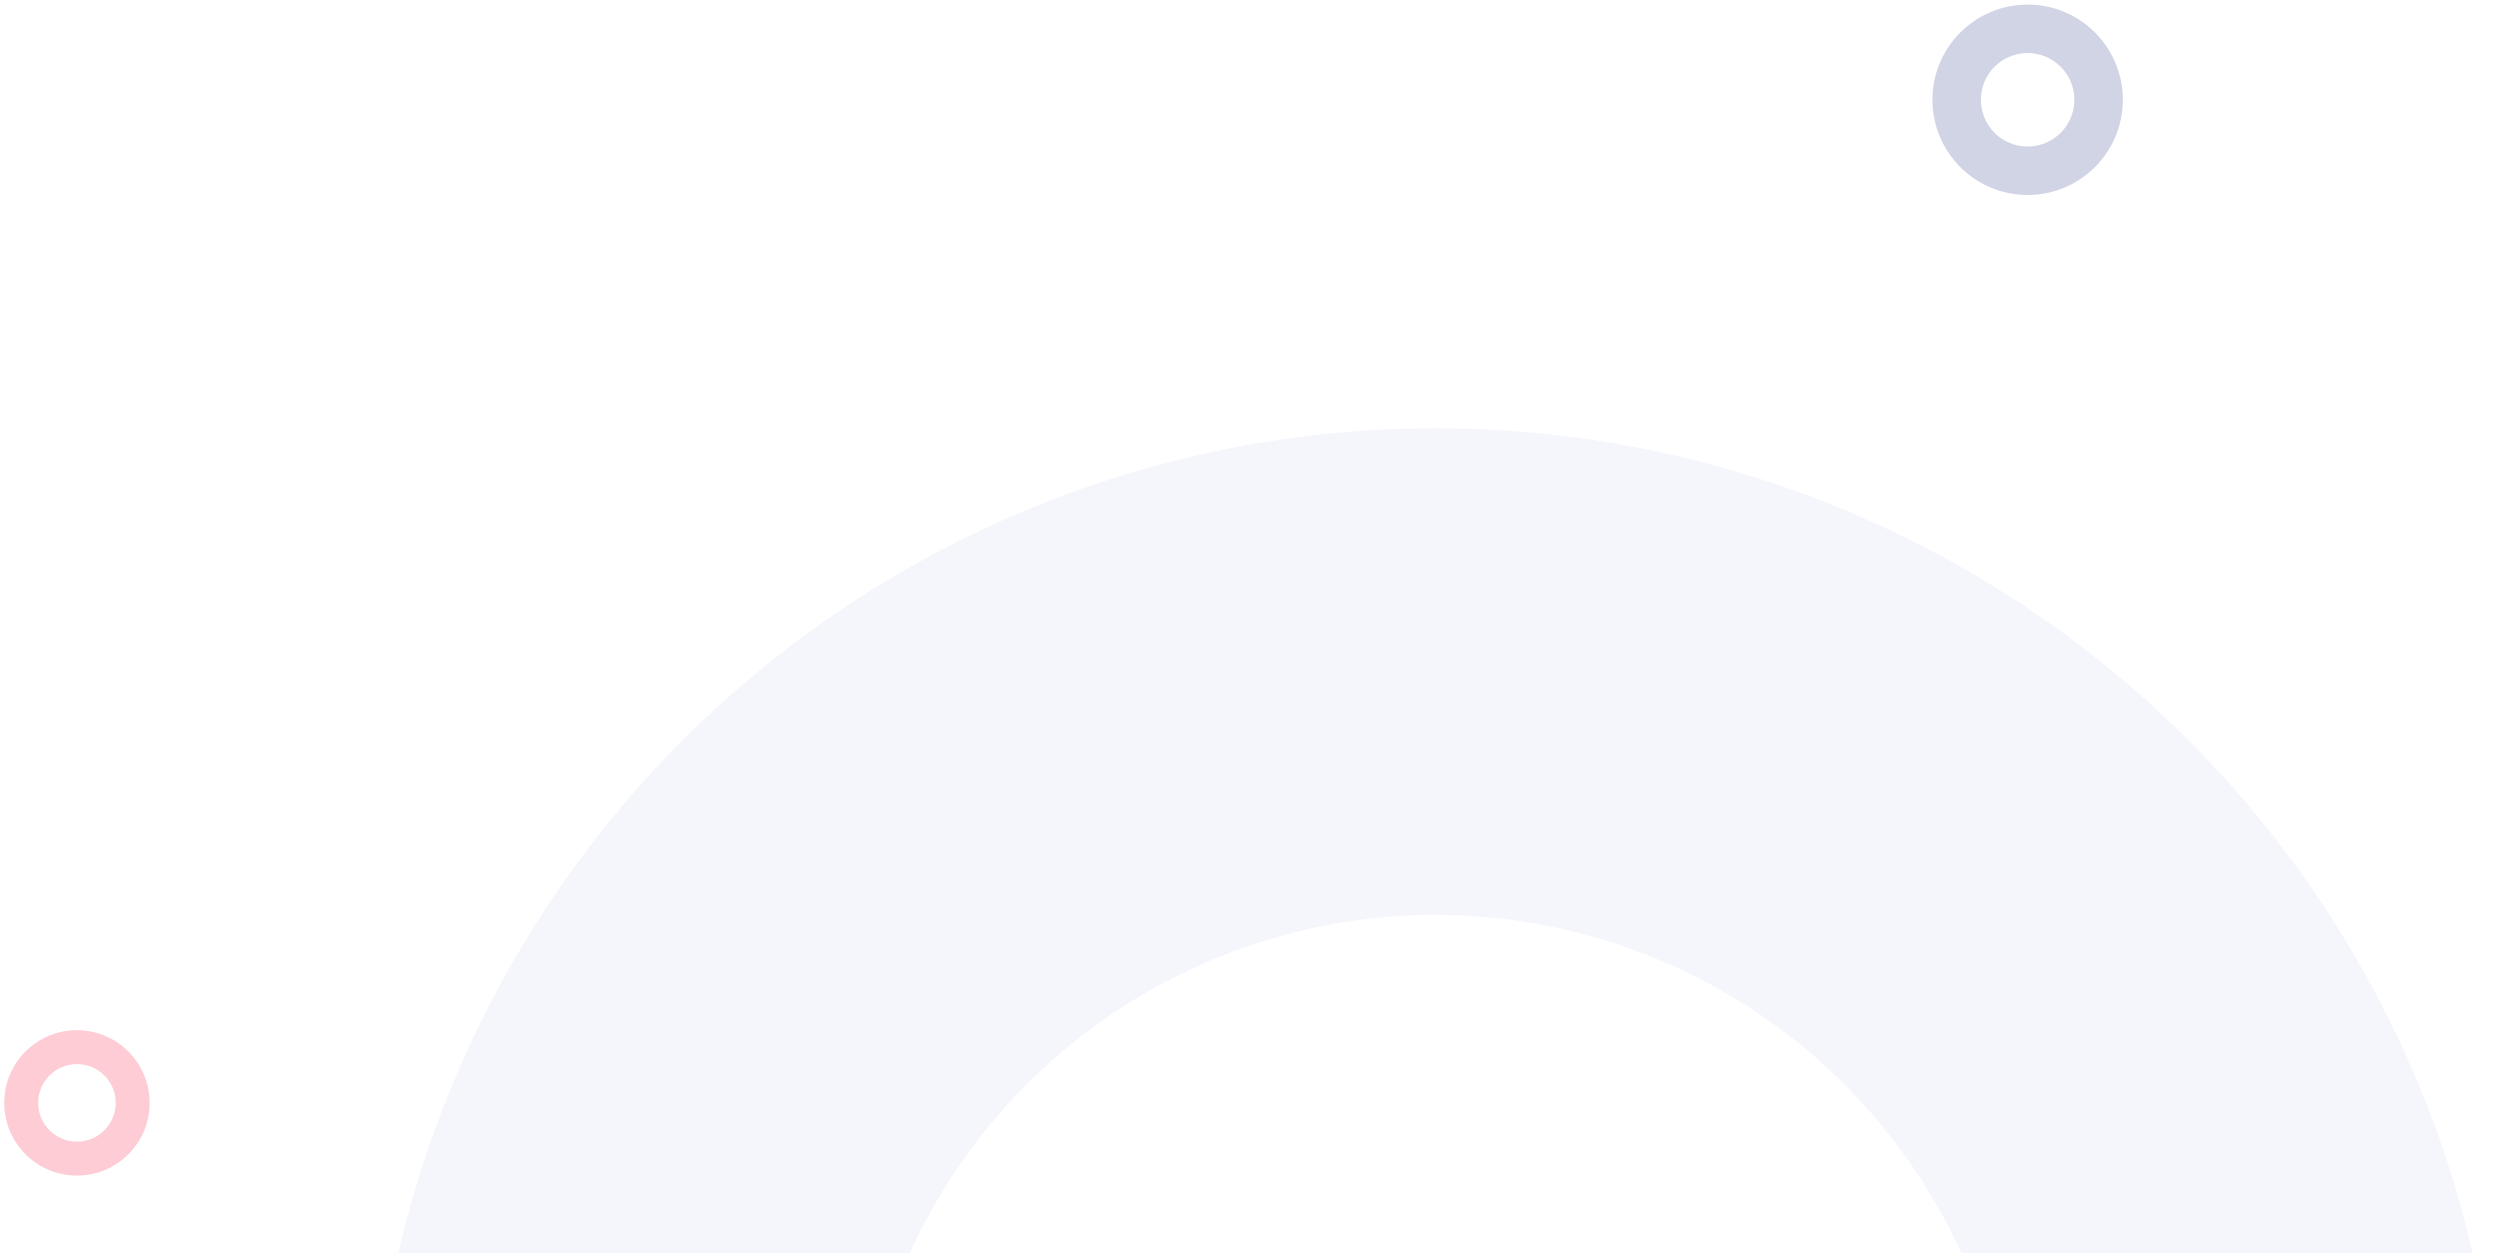 <svg xmlns="http://www.w3.org/2000/svg" width="411" height="206" fill="none" viewBox="0 0 411 206"><path fill="#FB5472" fill-rule="evenodd" d="M12.649 187.689C9.128 187.689 6.274 184.835 6.274 181.314C6.274 177.793 9.128 174.938 12.649 174.938C16.17 174.938 19.025 177.793 19.025 181.314C19.025 184.835 16.17 187.689 12.649 187.689ZM12.649 193.267C6.047 193.267 0.696 187.915 0.696 181.314C0.696 174.712 6.047 169.36 12.649 169.36C19.251 169.36 24.603 174.712 24.603 181.314C24.603 187.915 19.251 193.267 12.649 193.267Z" clip-rule="evenodd" opacity=".3"/><path fill="#1B2B7C" fill-rule="evenodd" d="M333.343 24.089C329.1 24.089 325.661 20.649 325.661 16.406C325.661 12.163 329.1 8.724 333.343 8.724C337.586 8.724 341.026 12.163 341.026 16.406C341.026 20.649 337.586 24.089 333.343 24.089ZM333.343 32.058C324.699 32.058 317.692 25.05 317.692 16.406C317.692 7.762 324.699 0.754 333.343 0.754C341.988 0.754 348.995 7.762 348.995 16.406C348.995 25.05 341.988 32.058 333.343 32.058Z" clip-rule="evenodd" opacity=".2"/><circle cx="236" cy="245.406" r="135" stroke="#DBDFF3" stroke-width="80" opacity=".3"/></svg>